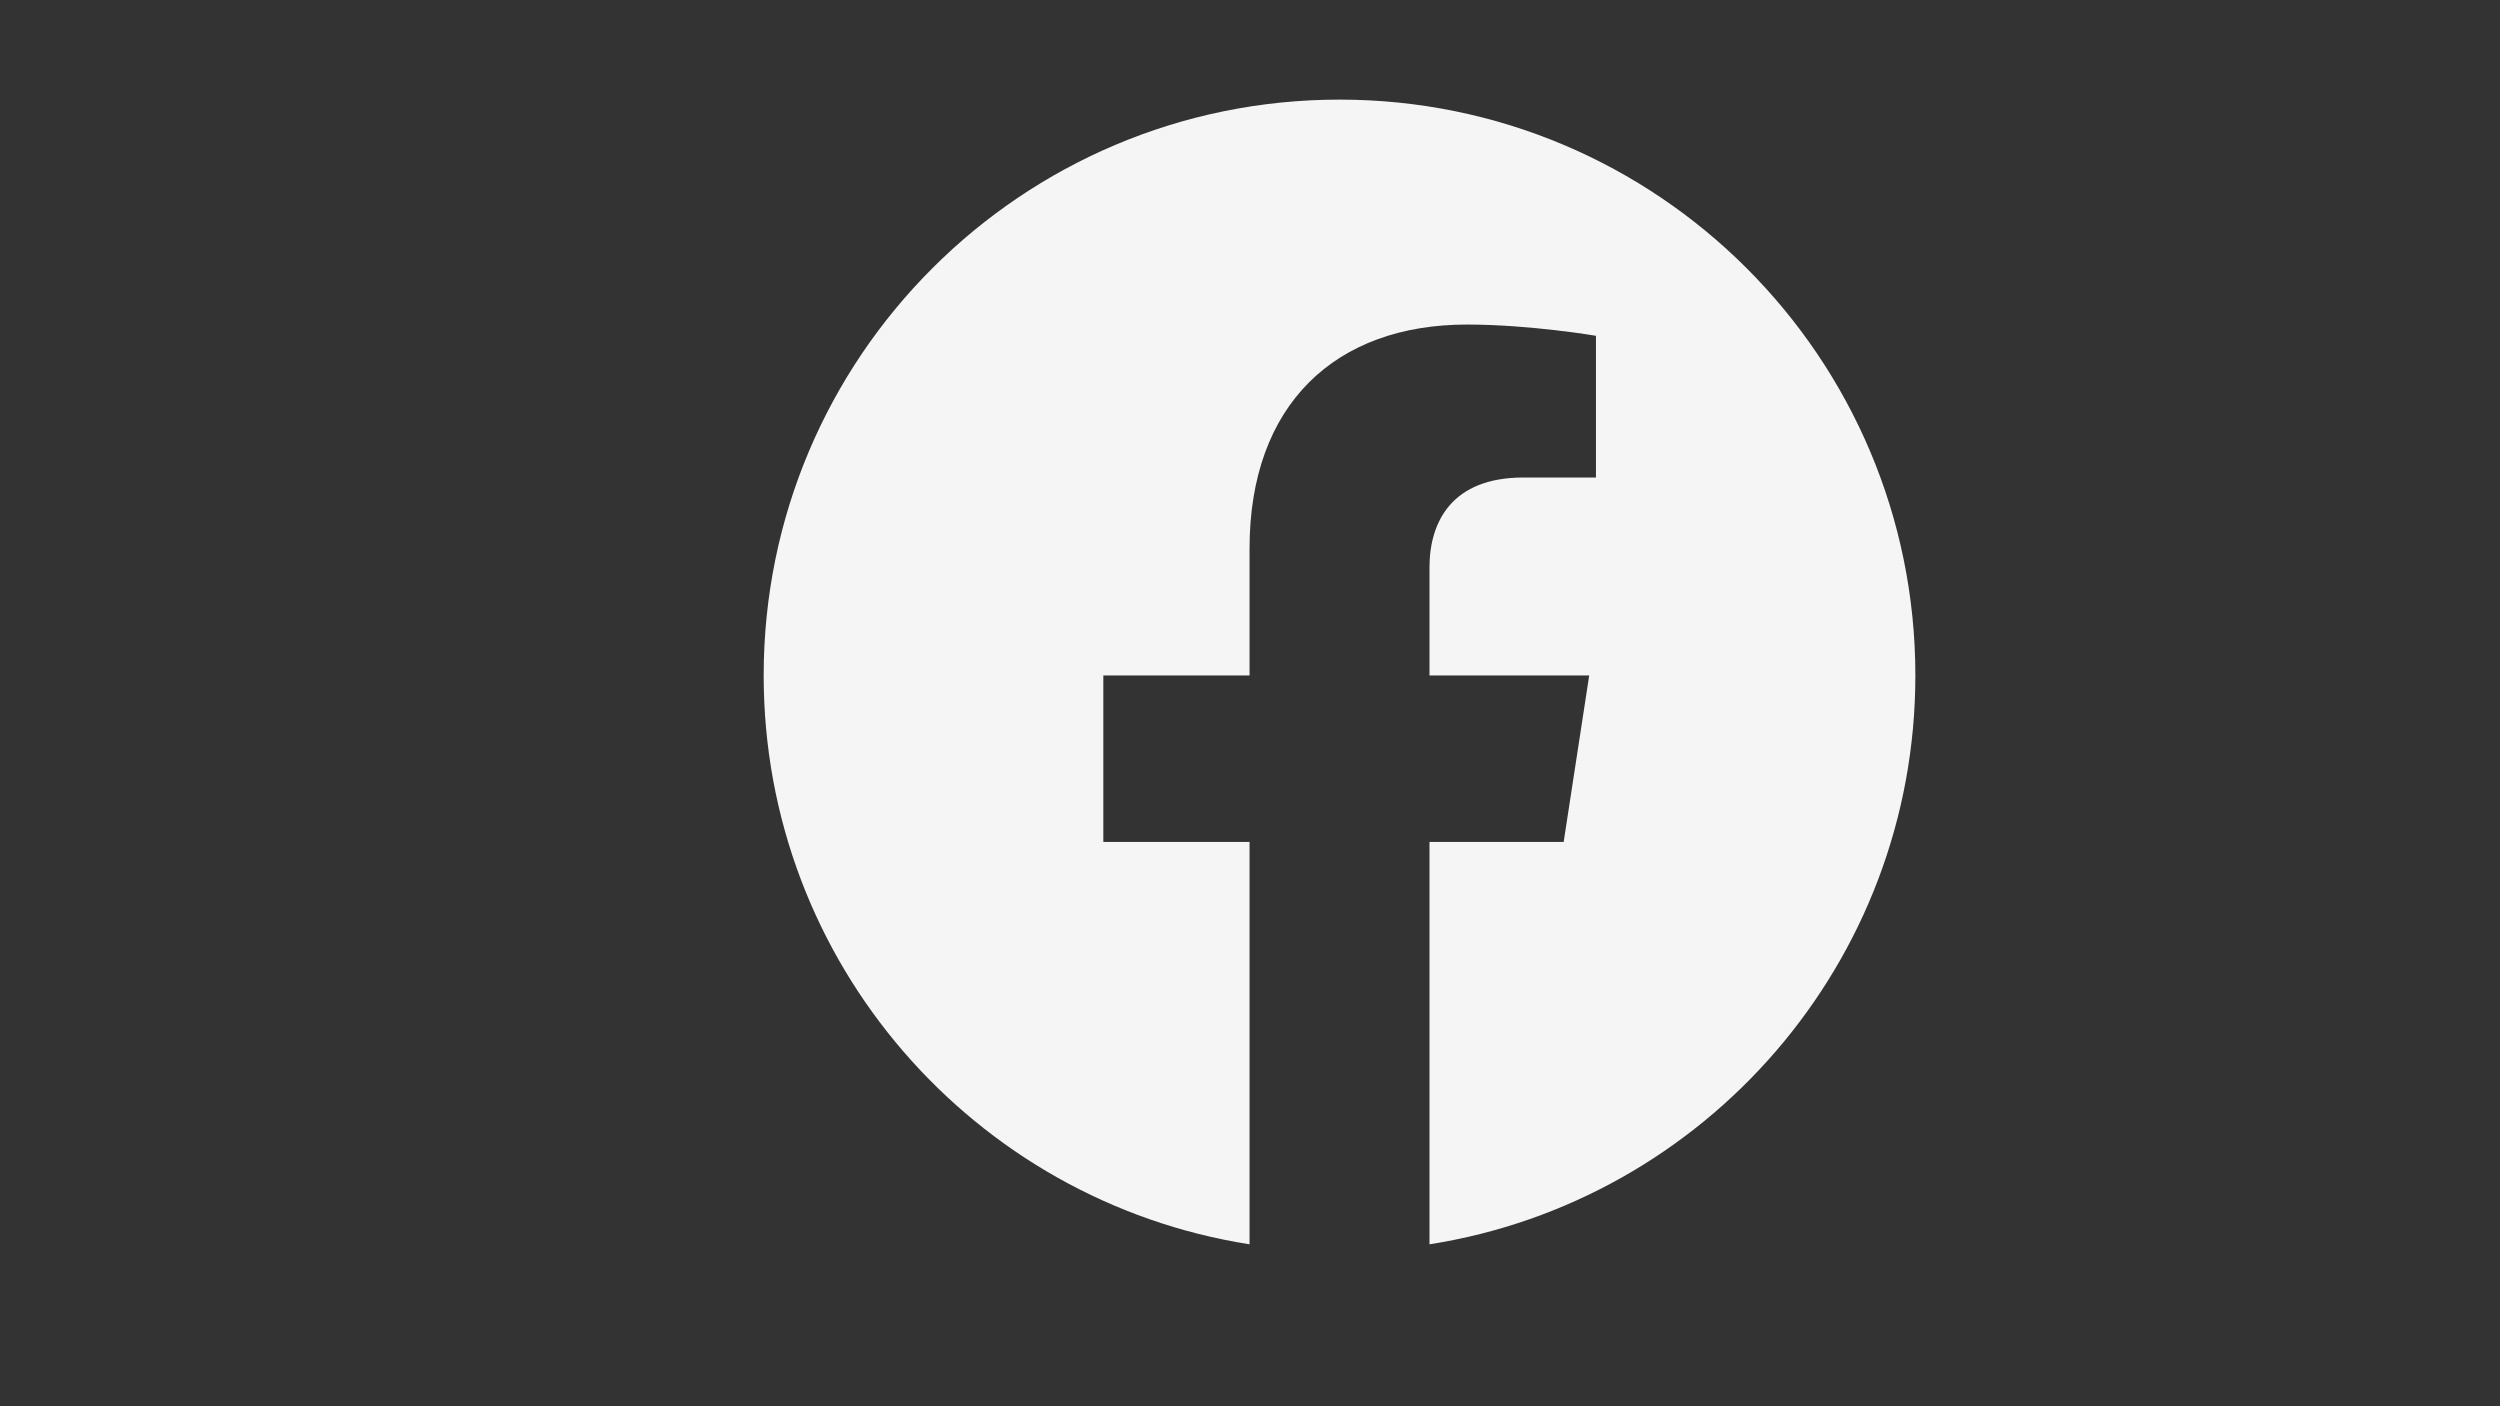 <?xml version="1.0" encoding="utf-8"?>
<!-- Generator: Adobe Illustrator 26.0.0, SVG Export Plug-In . SVG Version: 6.00 Build 0)  -->
<svg version="1.1" id="Layer_1" xmlns="http://www.w3.org/2000/svg" xmlns:xlink="http://www.w3.org/1999/xlink" x="0px" y="0px"
	 viewBox="0 0 1920 1080" style="enable-background:new 0 0 1920 1080;" xml:space="preserve">
<rect x="0" y="0" width="1920" height="1080" fill="#333333" stroke="none"/>
<style type="text/css">
	.st0{fill:#F5F5F5;}
</style>
<g>
	<path class="st0" d="M1471,518.75c0,220.74-161.72,403.7-373.15,436.88V646.59h103.05l19.61-127.84h-122.66v-82.96
		c0-34.97,17.13-69.06,72.07-69.06h55.77V257.89c0,0-50.61-8.64-99-8.64c-101.02,0-167.04,61.23-167.04,172.07v97.43H847.36v127.84
		h112.29v309.04C748.22,922.45,586.5,739.49,586.5,518.75c0-244.25,198-442.25,442.25-442.25S1471,274.5,1471,518.75z"/>
</g>
</svg>
